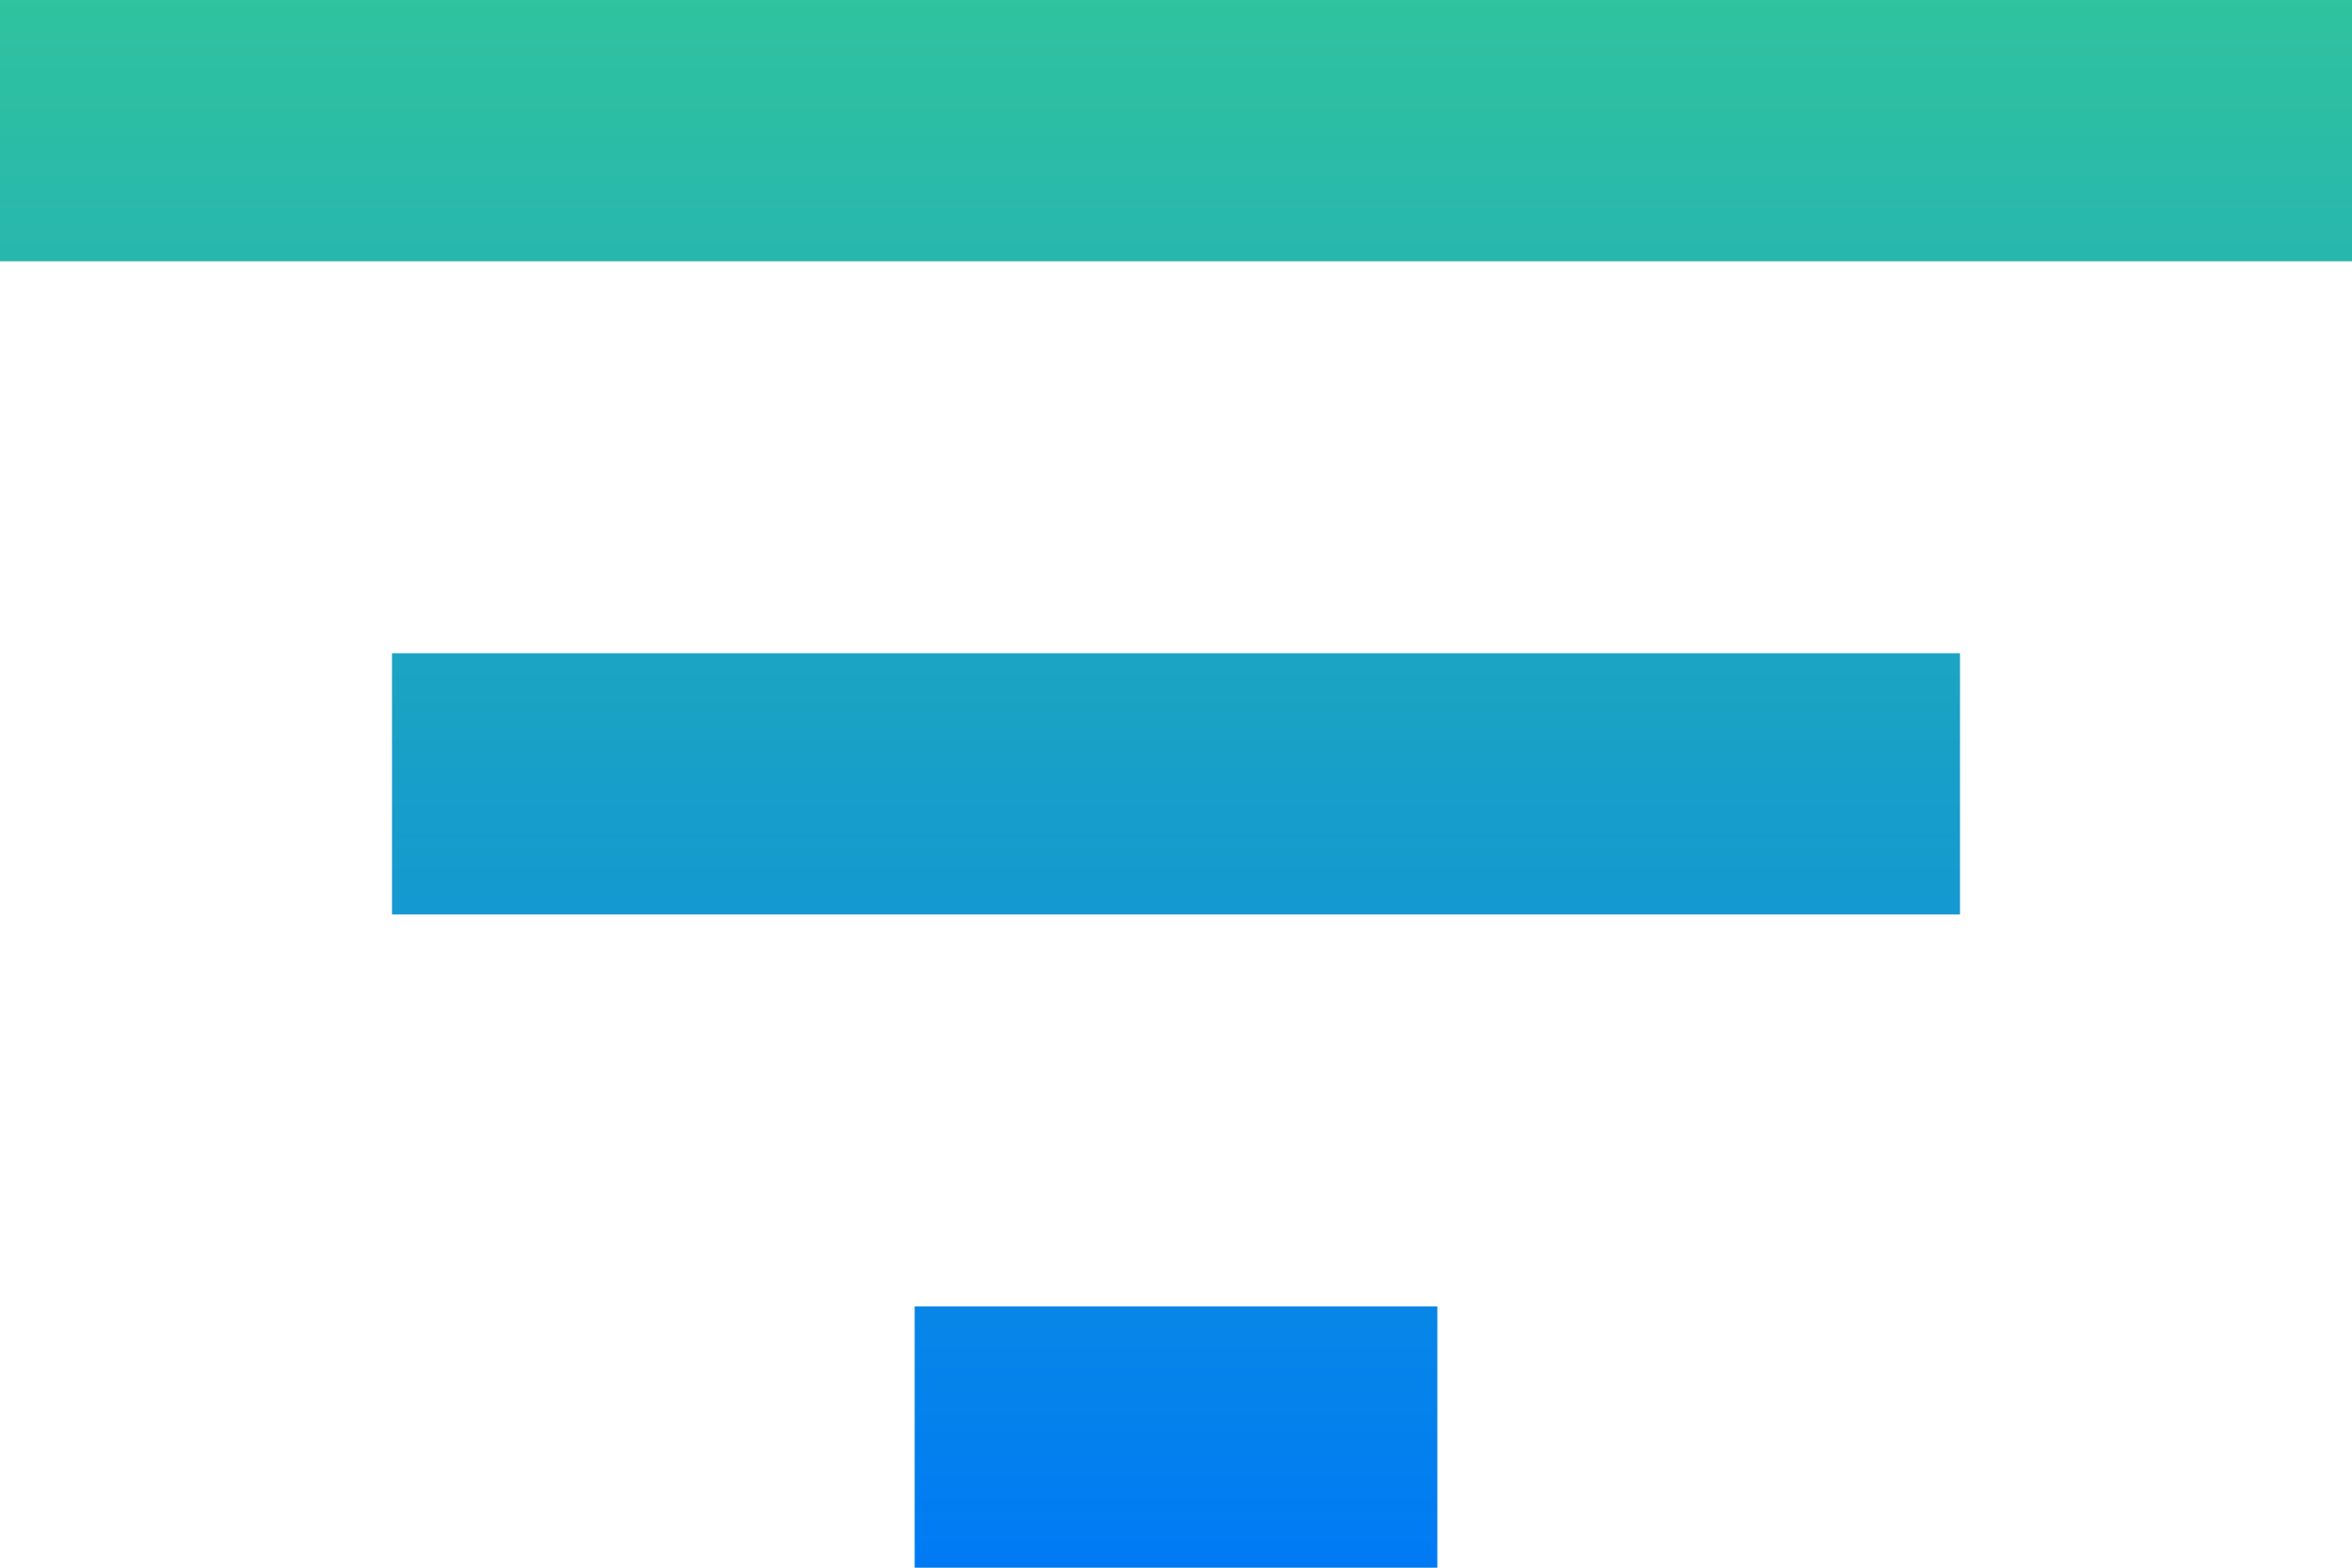 <svg xmlns="http://www.w3.org/2000/svg" version="1.1" xmlns:xlink="http://www.w3.org/1999/xlink" width="18" height="12" viewBox="0 0 18 12"><defs><style>.a{fill:url(#a);}</style><linearGradient id="a" x1="0.5" x2="0.5" y2="1" gradientUnits="objectBoundingBox"><stop offset="0" stop-color="#30c39e"/><stop offset="1" stop-color="#007af5"/></linearGradient></defs><path class="a" d="M11.5,21h4V19h-4ZM4.5,9v2h18V9Zm3,7h12V14H7.5Z" transform="translate(-4.5 -9)"/></svg>